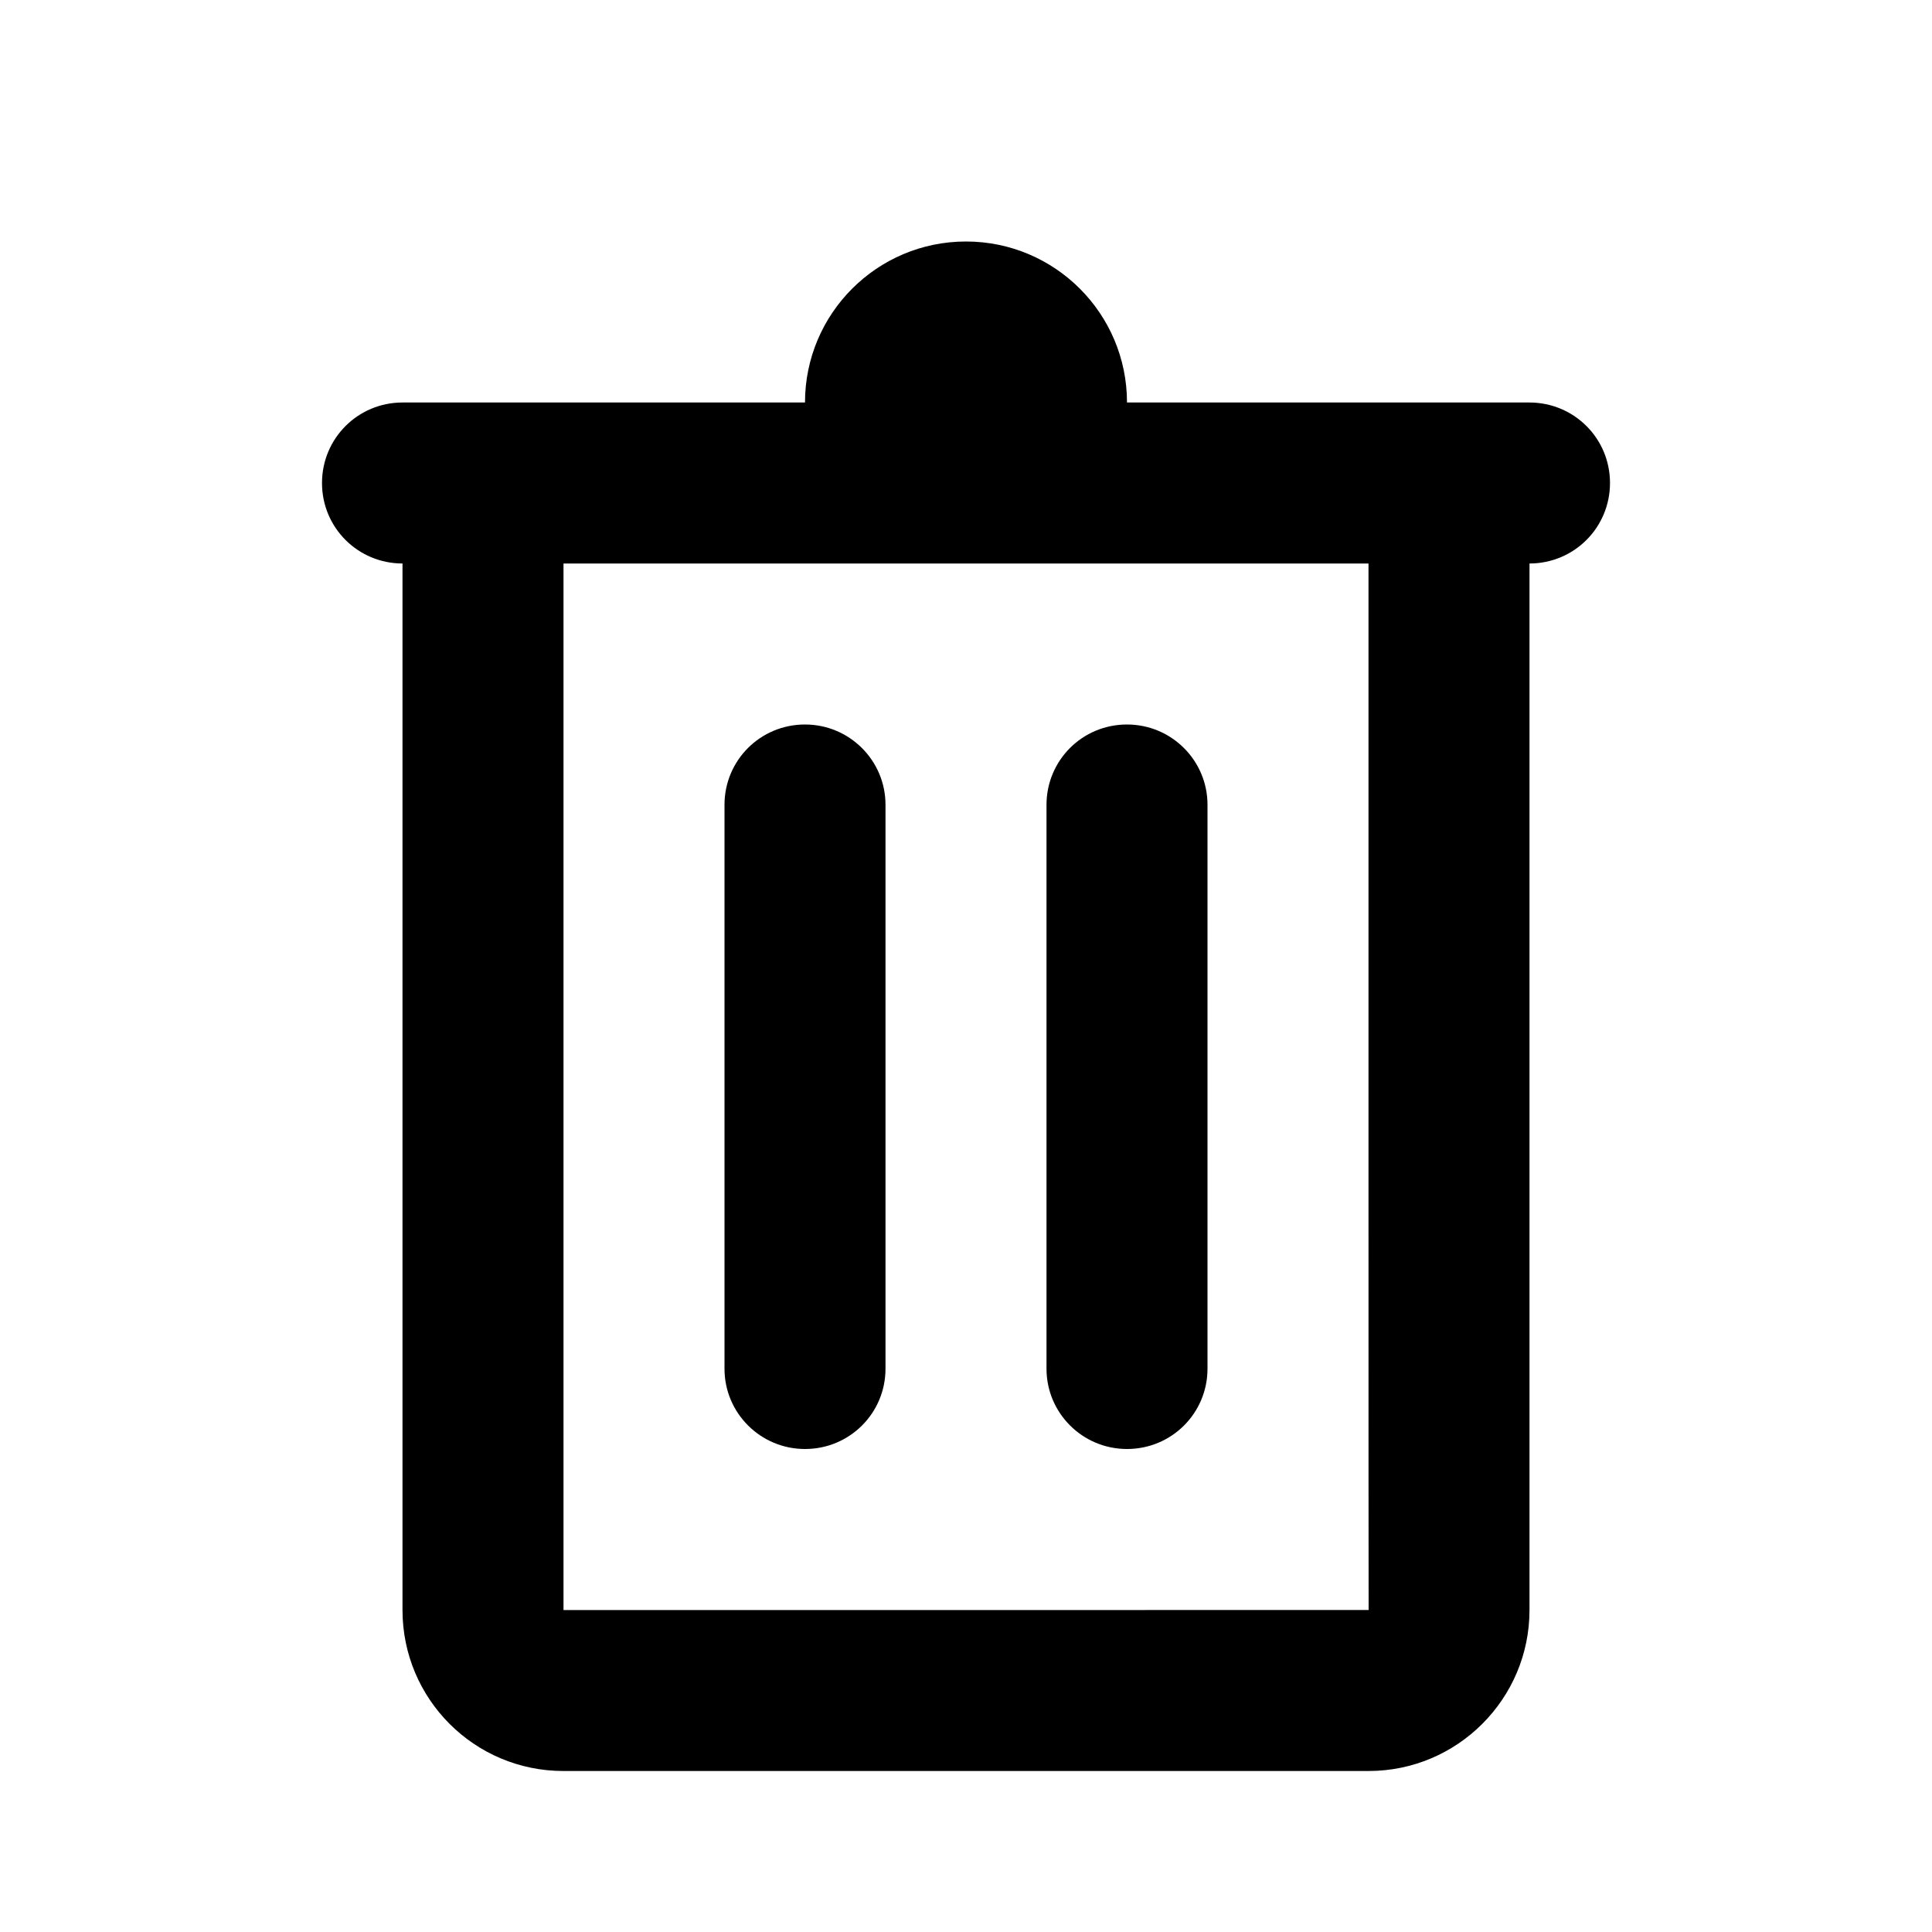 <?xml version="1.0" encoding="UTF-8"?>
<svg width="48px" height="48px" viewBox="0 0 48 48" version="1.1" xmlns="http://www.w3.org/2000/svg" xmlns:xlink="http://www.w3.org/1999/xlink">
    <!-- Generator: Sketch 43.2 (39069) - http://www.bohemiancoding.com/sketch -->
    <title>theicons.co/svg/ui-15</title>
    <desc>Created with Sketch.</desc>
    <defs></defs>
    <g id="The-Icons" stroke="none" stroke-width="1" fill="none" fill-rule="evenodd">
        <path d="M14,40.001 C14,40.003 34.003,40 34.003,40 C33.999,40 34,20.406 34,14 L14,14 L14,40.001 Z M38,40.001 C38,42.209 36.206,44 34.003,44 L13.997,44 C11.789,44 10,42.213 10,40.001 L10,14 C8.895,13.999 8,13.112 8,12 C8,10.895 8.889,10 10.002,10 L20,10 C20,7.791 21.791,6 24,6 C26.209,6 28,7.791 28,10 L37.998,10 C39.104,10 40,10.888 40,12 C40,13.104 39.112,13.999 38,14 L38,40.001 Z M26,19.995 C26,18.893 26.888,18 28,18 C29.105,18 30,18.893 30,19.995 L30,34.005 C30,35.107 29.112,36 28,36 C26.895,36 26,35.107 26,34.005 L26,19.995 Z M18,19.995 C18,18.893 18.888,18 20,18 C21.105,18 22,18.893 22,19.995 L22,34.005 C22,35.107 21.112,36 20,36 C18.895,36 18,35.107 18,34.005 L18,19.995 Z" id="Combined-Shape" fill="#000000" fill-rule="nonzero"></path>
    </g>
</svg>